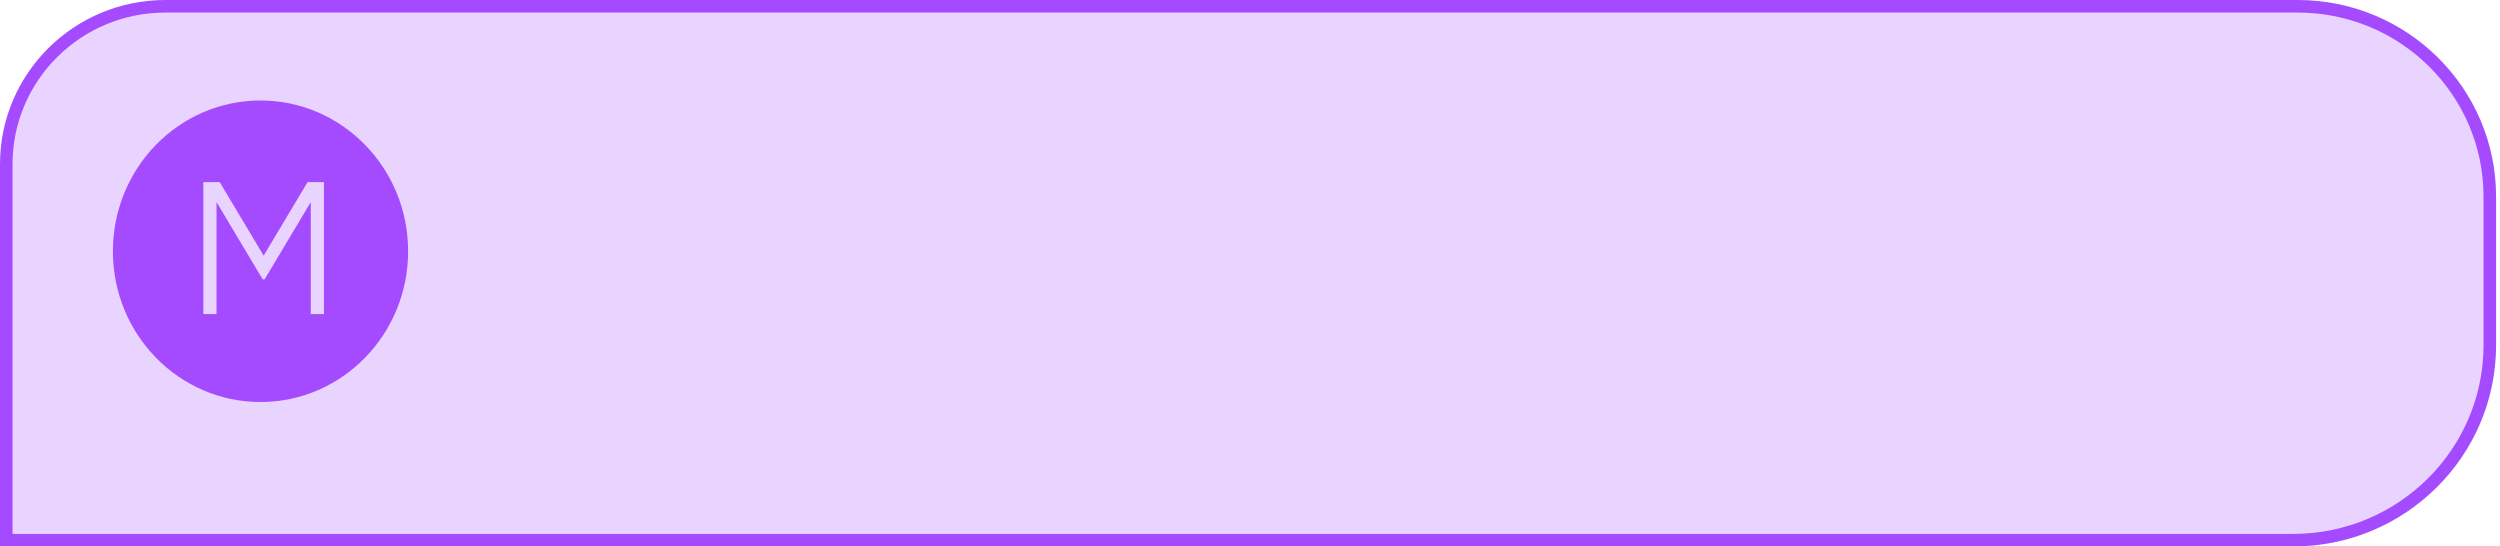 <svg width="398" height="87" viewBox="0 0 398 87" fill="none" xmlns="http://www.w3.org/2000/svg">
<path d="M365.048 86H1V26.118C1 12.255 12.336 1 26.335 1H365.796C382.696 1 396.378 14.586 396.378 31.323V54.931C396.382 72.086 382.361 86 365.048 86Z" fill="#E9D3FF" stroke="#A54BFF" stroke-width="2"/>
<ellipse cx="41.473" cy="40" rx="23.5" ry="24" fill="#A54BFF"/>
<path d="M48.963 29H51.573V50H49.473V32.18L42.123 44.48H41.823L34.473 32.18V50H32.373V29H34.983L41.973 40.7L48.963 29Z" fill="#E9D3FF"/>
</svg>
